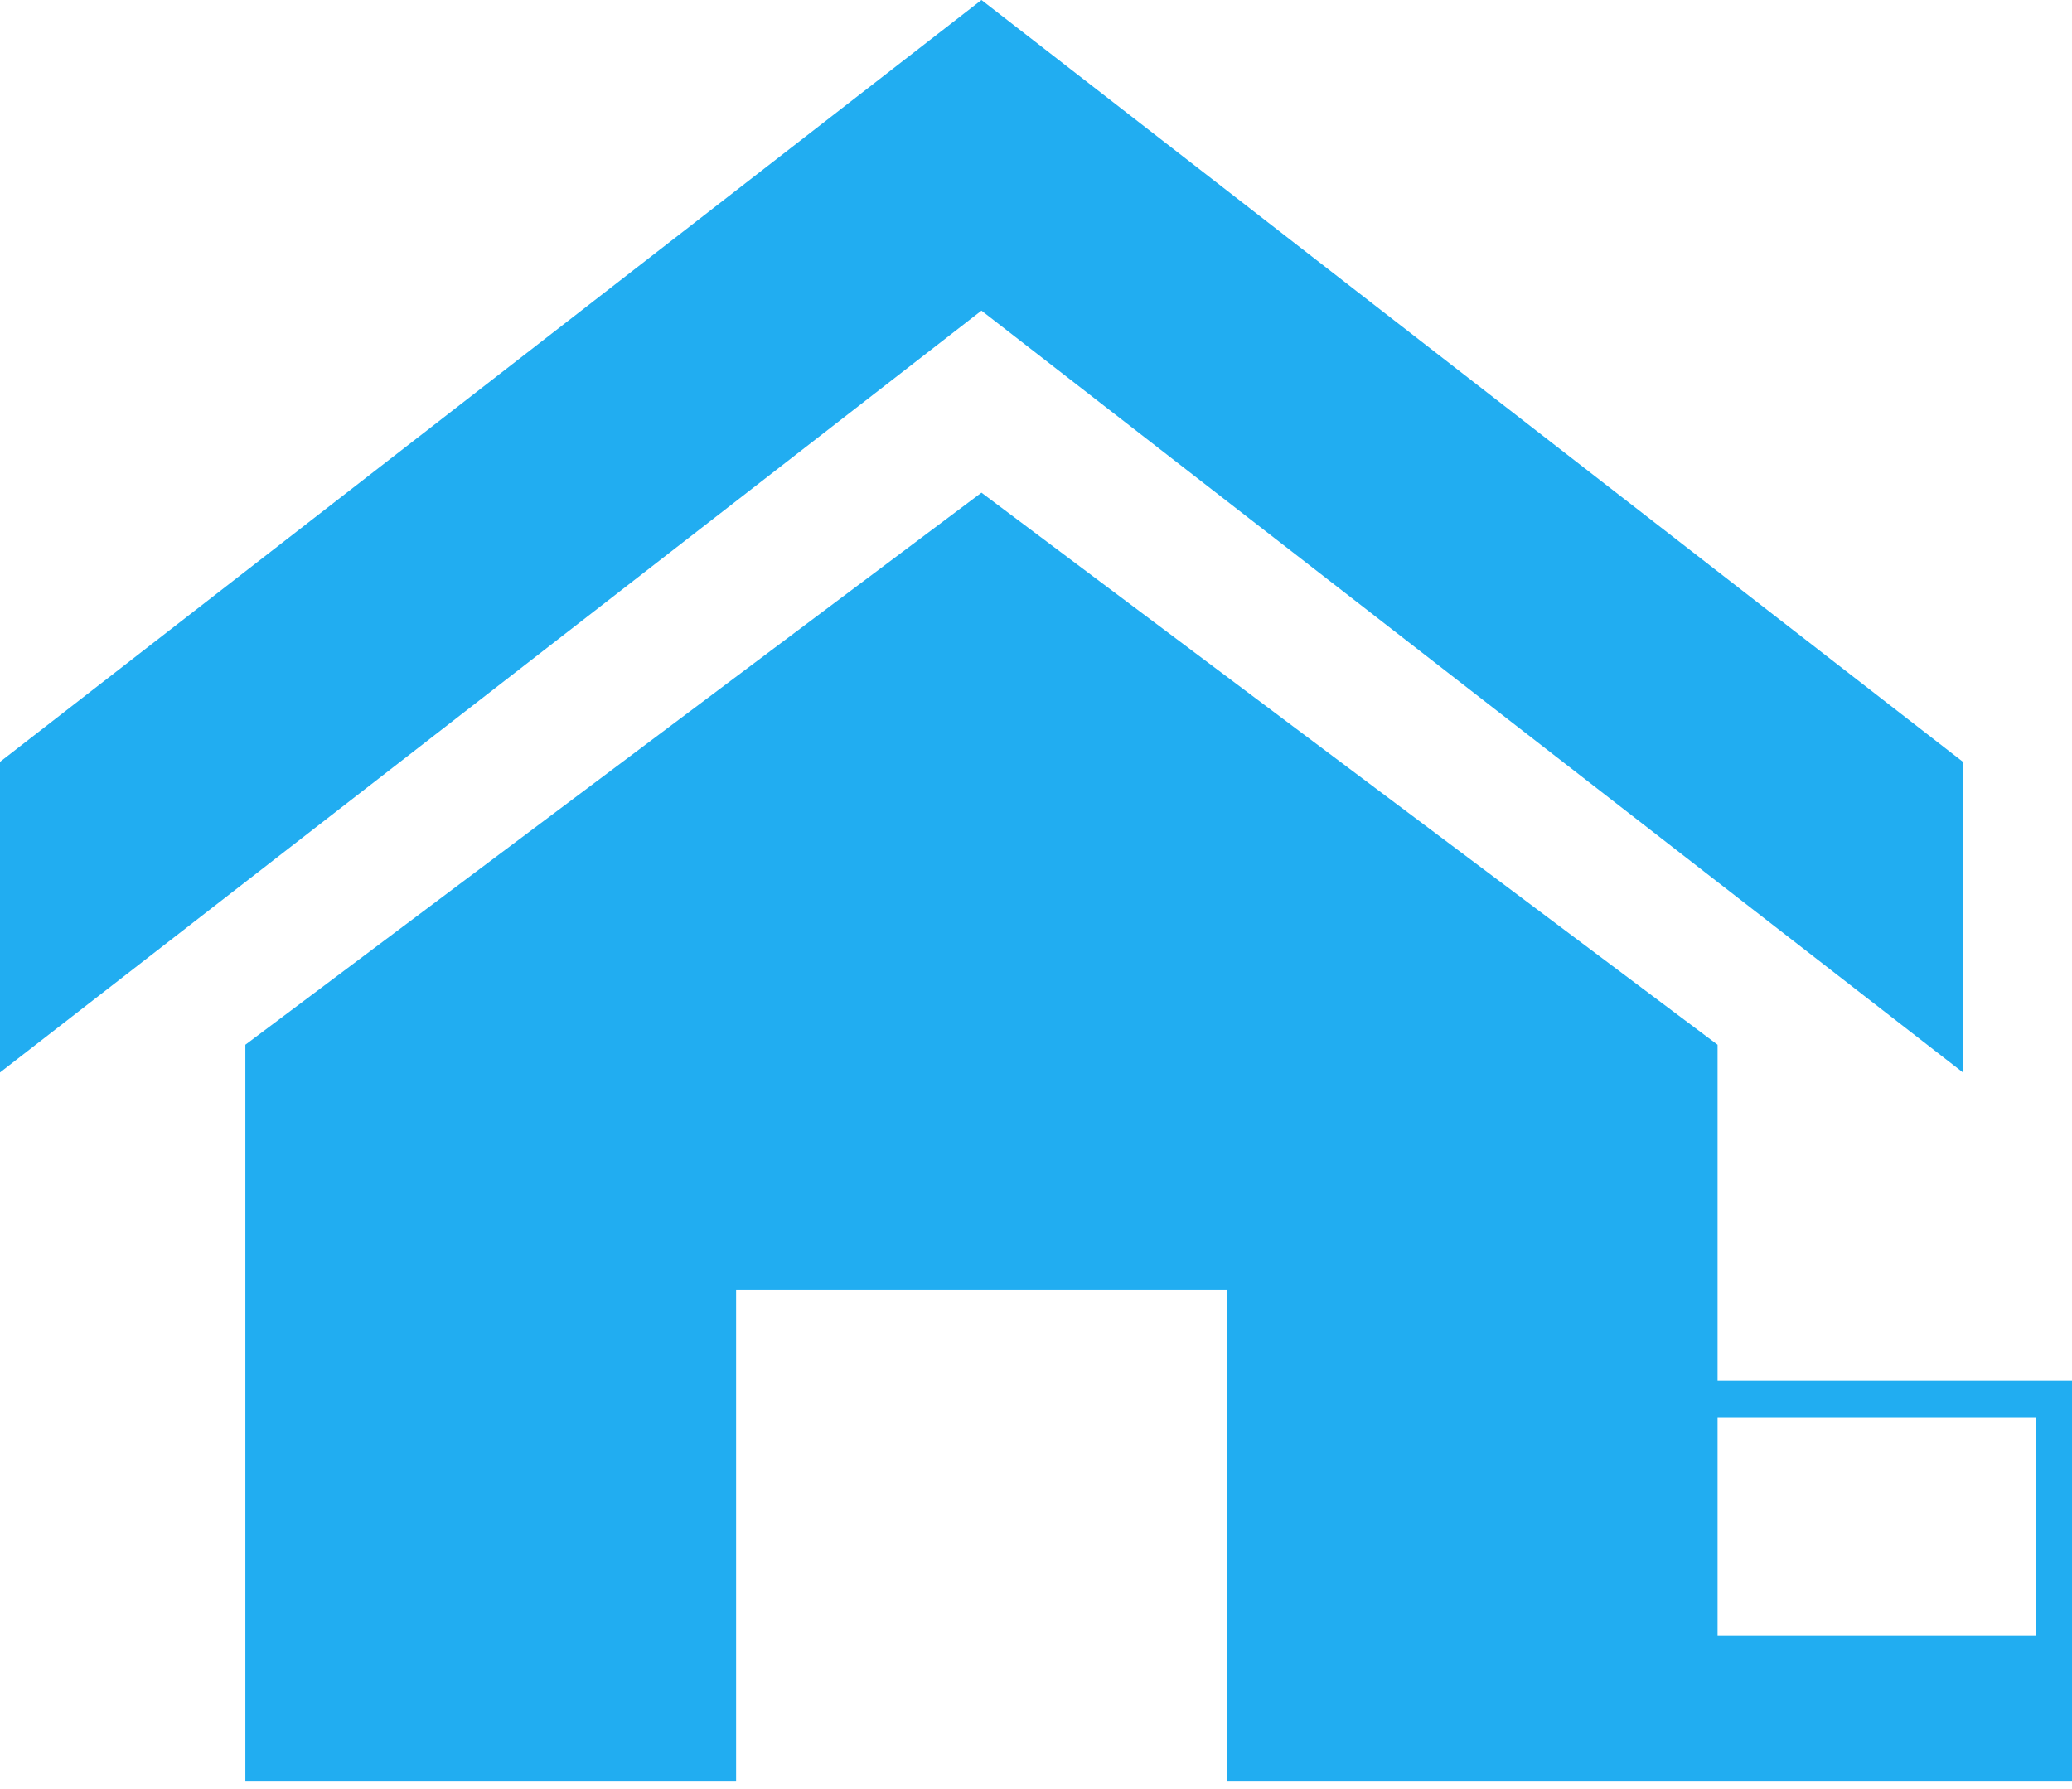 <svg width="110" height="95" viewBox="0 0 110 95" fill="none" xmlns="http://www.w3.org/2000/svg">
<path fill-rule="evenodd" clip-rule="evenodd" d="M52.105 16.494L104.211 56.948V40.454L52.105 0L0 40.454V56.948L52.105 16.494ZM91.184 73.333V55.476L52.105 26.161L13.026 55.476V94.561H39.079V68.504H65.132V94.561H90.702H91.184L108.07 94.561L110 94.561V86.842V75.263V73.333H91.184ZM108.07 75.263H91.184V86.842H108.07V75.263Z" fill="#21ADF1"/>
</svg>
